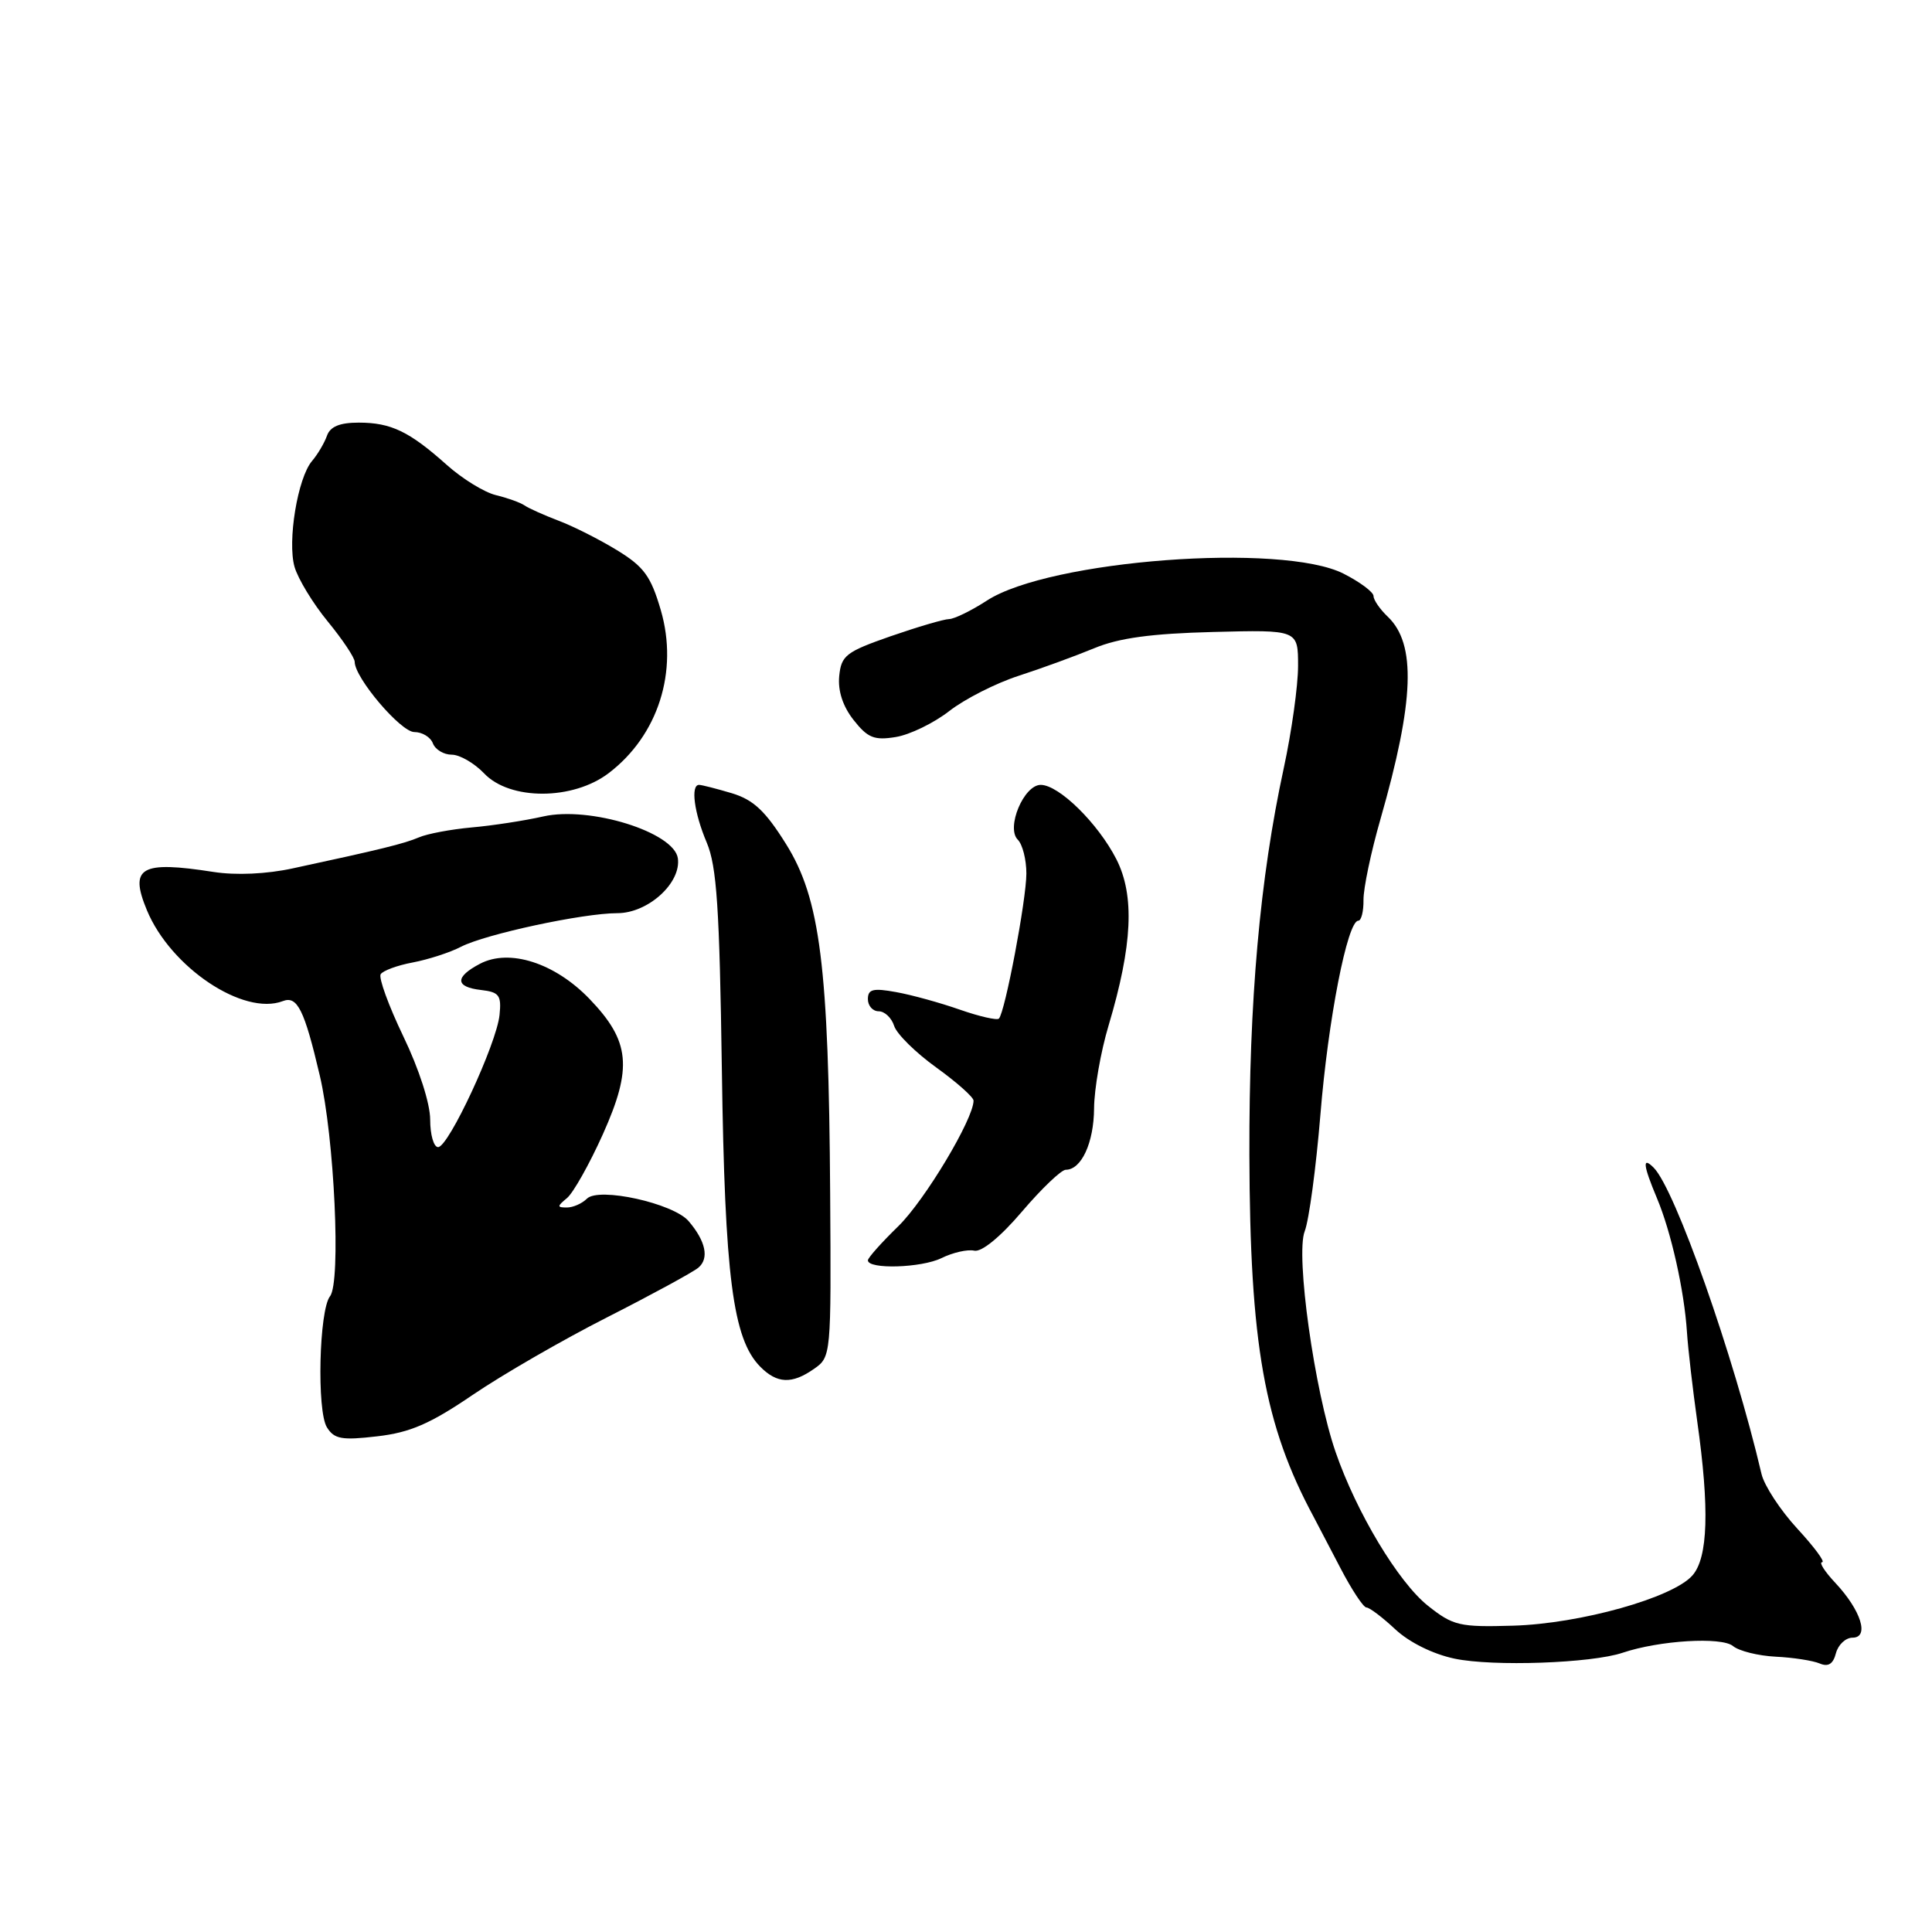 <?xml version="1.0" encoding="UTF-8" standalone="no"?>
<!DOCTYPE svg PUBLIC "-//W3C//DTD SVG 1.1//EN" "http://www.w3.org/Graphics/SVG/1.1/DTD/svg11.dtd" >
<svg xmlns="http://www.w3.org/2000/svg" xmlns:xlink="http://www.w3.org/1999/xlink" version="1.1" viewBox="0 0 256 256">
 <g >
 <path fill="currentColor"
d=" M 215.00 219.00 C 219.86 217.36 228.12 216.86 229.63 218.11 C 230.43 218.77 232.97 219.40 235.29 219.52 C 237.60 219.63 240.23 220.04 241.12 220.42 C 242.25 220.90 242.90 220.50 243.27 219.06 C 243.57 217.93 244.56 217.00 245.47 217.00 C 247.74 217.00 246.60 213.38 243.20 209.75 C 241.78 208.24 240.99 207.00 241.44 207.00 C 241.89 207.00 240.41 205.00 238.16 202.56 C 235.91 200.12 233.77 196.85 233.41 195.31 C 229.74 179.65 221.96 157.56 219.12 154.72 C 217.58 153.18 217.72 154.39 219.56 158.78 C 221.43 163.22 223.17 170.98 223.53 176.50 C 223.67 178.70 224.29 184.02 224.89 188.32 C 226.53 199.91 226.33 206.41 224.25 208.76 C 221.64 211.72 209.39 215.15 200.51 215.41 C 193.39 215.62 192.55 215.42 189.22 212.78 C 185.29 209.66 179.74 200.41 176.98 192.42 C 174.17 184.29 171.65 166.28 172.88 163.15 C 173.45 161.69 174.38 154.74 174.96 147.71 C 175.98 135.11 178.54 122.00 179.98 122.00 C 180.38 122.00 180.69 120.76 180.67 119.25 C 180.65 117.74 181.66 112.90 182.93 108.50 C 187.41 92.86 187.68 85.32 183.88 81.71 C 182.85 80.73 182.00 79.50 182.00 78.98 C 182.00 78.46 180.22 77.13 178.04 76.02 C 169.92 71.88 139.04 74.20 130.77 79.58 C 128.72 80.91 126.47 82.01 125.77 82.03 C 125.07 82.04 121.58 83.07 118.00 84.31 C 112.10 86.37 111.47 86.85 111.20 89.59 C 111.01 91.54 111.68 93.60 113.11 95.41 C 114.97 97.77 115.84 98.13 118.69 97.66 C 120.55 97.36 123.74 95.81 125.78 94.22 C 127.83 92.62 131.97 90.52 135.00 89.54 C 138.03 88.56 142.53 86.91 145.00 85.89 C 148.27 84.53 152.57 83.95 160.75 83.74 C 172.00 83.45 172.00 83.45 172.00 88.24 C 172.00 90.87 171.15 96.95 170.11 101.76 C 166.93 116.44 165.50 132.57 165.55 153.00 C 165.62 178.11 167.53 188.87 174.07 201.00 C 174.51 201.82 176.10 204.86 177.60 207.75 C 179.10 210.64 180.66 213.00 181.06 213.00 C 181.46 213.00 183.18 214.30 184.88 215.89 C 186.73 217.62 189.88 219.18 192.74 219.78 C 197.83 220.85 210.87 220.39 215.00 219.00 Z  M 62.65 184.82 C 66.59 182.14 74.61 177.51 80.49 174.53 C 86.37 171.54 91.79 168.59 92.53 167.98 C 94.00 166.75 93.52 164.46 91.24 161.80 C 89.21 159.44 79.34 157.26 77.77 158.83 C 77.12 159.48 75.93 160.00 75.11 160.00 C 73.80 160.00 73.80 159.85 75.13 158.75 C 75.96 158.06 78.10 154.26 79.88 150.30 C 83.84 141.47 83.50 137.96 78.11 132.36 C 73.52 127.59 67.50 125.66 63.61 127.70 C 60.24 129.46 60.29 130.79 63.75 131.18 C 66.15 131.46 66.46 131.88 66.19 134.50 C 65.79 138.33 59.44 152.00 58.05 152.00 C 57.47 152.00 57.00 150.36 57.00 148.35 C 57.00 146.23 55.52 141.63 53.45 137.34 C 51.50 133.28 50.15 129.57 50.44 129.09 C 50.74 128.62 52.65 127.91 54.70 127.53 C 56.75 127.14 59.63 126.21 61.09 125.45 C 64.32 123.78 77.25 121.00 81.80 121.00 C 85.87 121.00 90.28 117.00 89.82 113.73 C 89.33 110.27 78.15 106.79 72.00 108.18 C 69.53 108.74 65.25 109.40 62.50 109.64 C 59.75 109.89 56.60 110.48 55.50 110.96 C 53.55 111.79 50.48 112.55 38.81 115.06 C 35.33 115.82 31.27 116.00 28.31 115.54 C 18.63 114.03 17.10 114.91 19.47 120.62 C 22.62 128.20 32.27 134.65 37.48 132.65 C 39.39 131.91 40.33 133.80 42.37 142.50 C 44.31 150.71 45.20 169.91 43.73 171.76 C 42.28 173.60 41.96 186.96 43.32 189.13 C 44.29 190.69 45.29 190.87 49.98 190.32 C 54.34 189.82 57.01 188.66 62.65 184.82 Z  M 107.85 181.39 C 110.13 179.80 110.14 179.65 110.00 158.14 C 109.81 128.04 108.68 119.08 104.16 111.85 C 101.40 107.43 99.83 105.97 96.95 105.10 C 94.93 104.50 92.98 104.00 92.63 104.00 C 91.49 104.00 91.97 107.69 93.64 111.63 C 94.98 114.79 95.34 120.29 95.65 141.74 C 96.04 169.19 97.10 177.41 100.73 181.09 C 102.96 183.35 104.94 183.43 107.85 181.39 Z  M 124.74 166.71 C 126.26 165.96 128.22 165.52 129.09 165.72 C 130.06 165.94 132.55 163.91 135.42 160.54 C 138.02 157.49 140.63 155.00 141.22 155.00 C 143.29 155.00 144.94 151.43 144.97 146.86 C 144.99 144.30 145.85 139.35 146.90 135.86 C 150.07 125.23 150.37 118.65 147.92 113.84 C 145.49 109.09 140.31 104.00 137.90 104.00 C 135.66 104.00 133.28 109.68 134.86 111.26 C 135.49 111.89 136.00 113.90 136.00 115.74 C 136.00 119.21 133.17 134.15 132.36 134.97 C 132.11 135.22 129.78 134.69 127.20 133.79 C 124.61 132.88 120.81 131.83 118.75 131.46 C 115.69 130.90 115.00 131.07 115.00 132.39 C 115.00 133.27 115.64 134.00 116.43 134.00 C 117.22 134.00 118.14 134.87 118.48 135.94 C 118.82 137.01 121.33 139.48 124.05 141.44 C 126.77 143.40 129.00 145.38 129.00 145.84 C 129.00 148.27 122.56 159.02 119.05 162.46 C 116.82 164.63 115.00 166.67 115.00 167.00 C 115.00 168.22 122.09 168.01 124.74 166.71 Z  M 80.66 102.44 C 87.21 97.45 89.92 88.96 87.56 80.85 C 86.24 76.34 85.33 75.09 81.75 72.90 C 79.41 71.47 75.92 69.71 74.00 68.99 C 72.08 68.26 70.05 67.35 69.50 66.97 C 68.95 66.59 67.25 65.98 65.72 65.61 C 64.20 65.25 61.27 63.45 59.22 61.62 C 54.24 57.17 51.82 56.00 47.53 56.00 C 45.01 56.00 43.75 56.52 43.32 57.75 C 42.98 58.71 42.09 60.21 41.35 61.08 C 39.44 63.31 38.06 71.72 39.03 75.12 C 39.49 76.70 41.46 79.95 43.43 82.35 C 45.39 84.74 47.00 87.15 47.00 87.70 C 47.00 89.82 53.10 97.00 54.90 97.00 C 55.94 97.00 57.05 97.67 57.36 98.50 C 57.68 99.33 58.80 100.00 59.86 100.00 C 60.92 100.00 62.85 101.12 64.15 102.48 C 67.56 106.08 75.92 106.06 80.66 102.44 Z "/>
</g>
</svg>